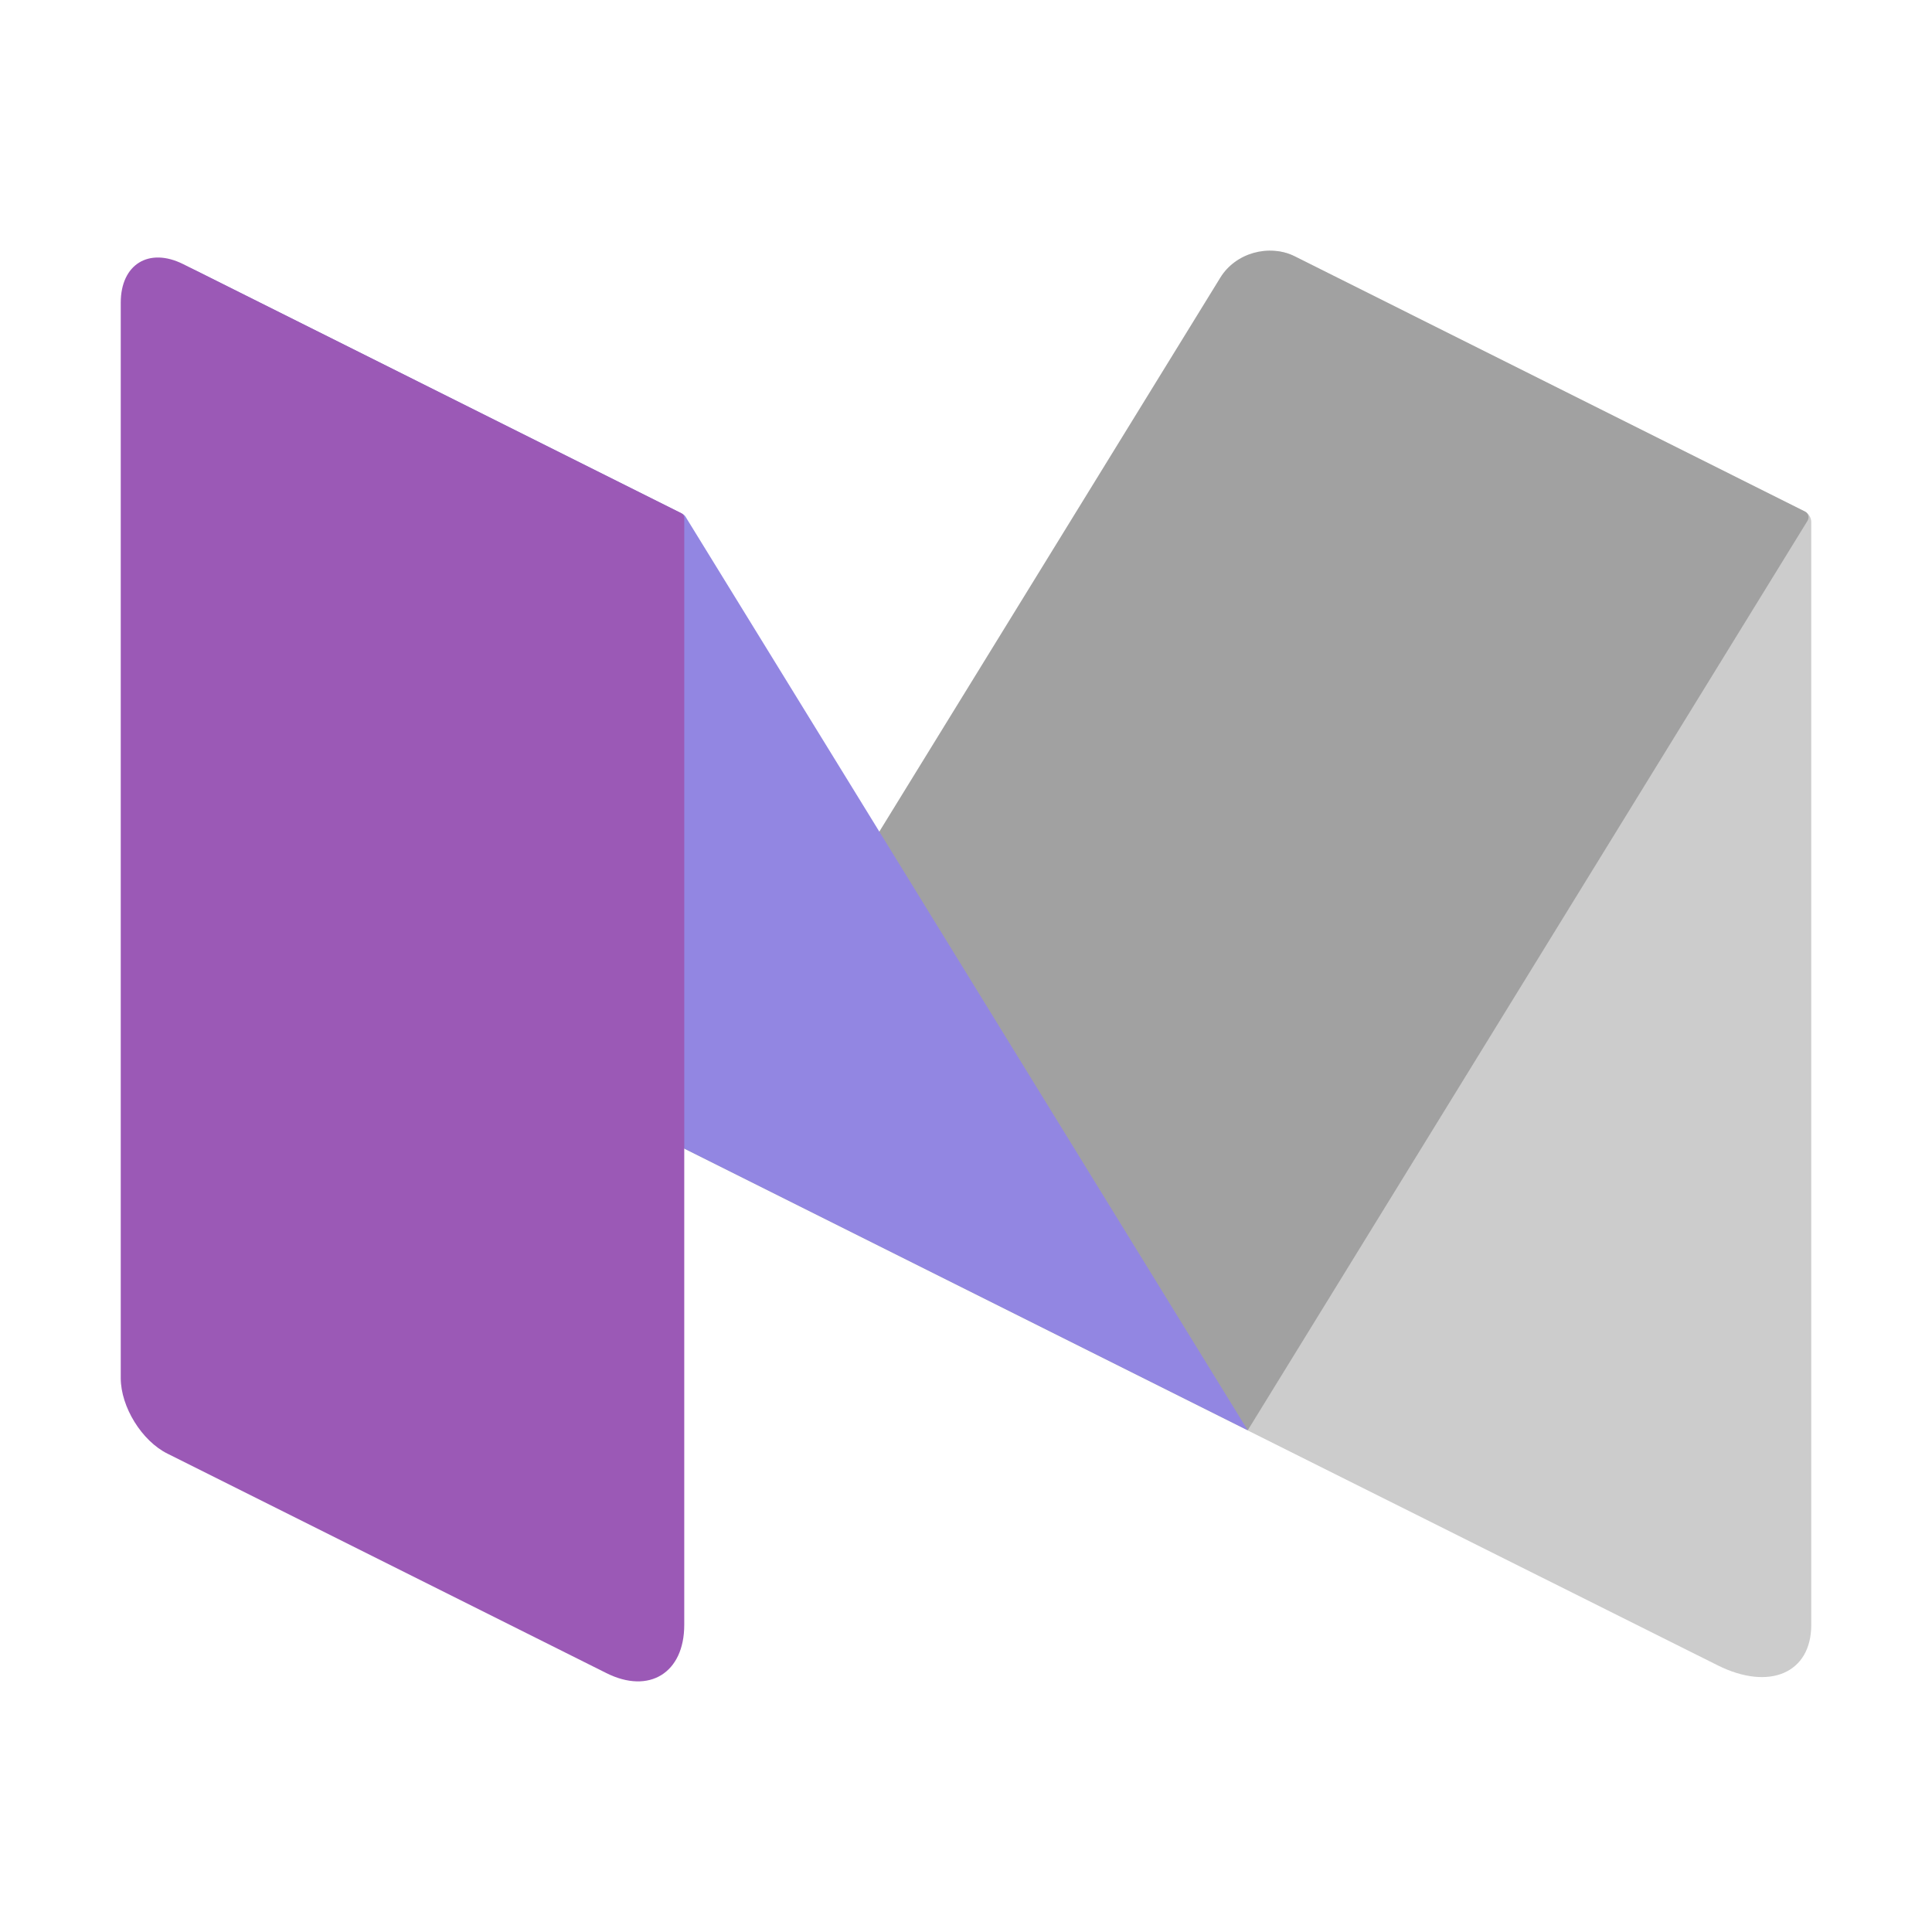 <?xml version="1.0" encoding="UTF-8"?>
<svg xmlns="http://www.w3.org/2000/svg" xmlns:xlink="http://www.w3.org/1999/xlink" width="48pt" height="48pt" viewBox="0 0 48 48" version="1.1">
<g id="surface552066">
<path style=" stroke:none;fill-rule:nonzero;fill:rgb(80%,80%,80%);fill-opacity:1;" d="M 32.164 6.367 C 31.523 6.051 31 6.371 31 7.09 L 31 35.539 L 42.676 41.375 C 43.961 42.016 45 41.566 45 40.371 L 45 12.973 C 45 12.859 44.934 12.754 44.832 12.703 Z M 32.164 6.367 "/>
<path style=" stroke:none;fill-rule:nonzero;fill:rgb(63.137%,63.137%,63.137%);fill-opacity:1;" d="M 17 28.535 L 30.32 6.895 C 30.695 6.285 31.523 6.051 32.164 6.367 L 44.848 12.711 C 44.93 12.754 44.957 12.855 44.91 12.934 L 31 35.535 Z M 17 28.535 "/>
<path style=" stroke:none;fill-rule:nonzero;fill:rgb(57.255%,52.549%,88.627%);fill-opacity:1;" d="M 4.938 6.758 C 3.871 6.223 3.512 6.617 4.137 7.633 L 17 28.535 L 31 35.535 L 17.031 12.836 C 17.012 12.805 16.98 12.777 16.949 12.762 Z M 4.938 6.758 "/>
<path style=" stroke:none;fill-rule:nonzero;fill:rgb(60.784%,34.902%,71.373%);fill-opacity:1;" d="M 17 40.371 C 17 41.562 16.129 42.102 15.062 41.566 L 4.164 36.117 C 3.523 35.801 3 34.953 3 34.238 L 3 7.52 C 3 6.566 3.699 6.137 4.551 6.562 L 16.926 12.75 C 16.973 12.773 17 12.82 17 12.871 Z M 17 40.371 "/>
</g>
</svg>
